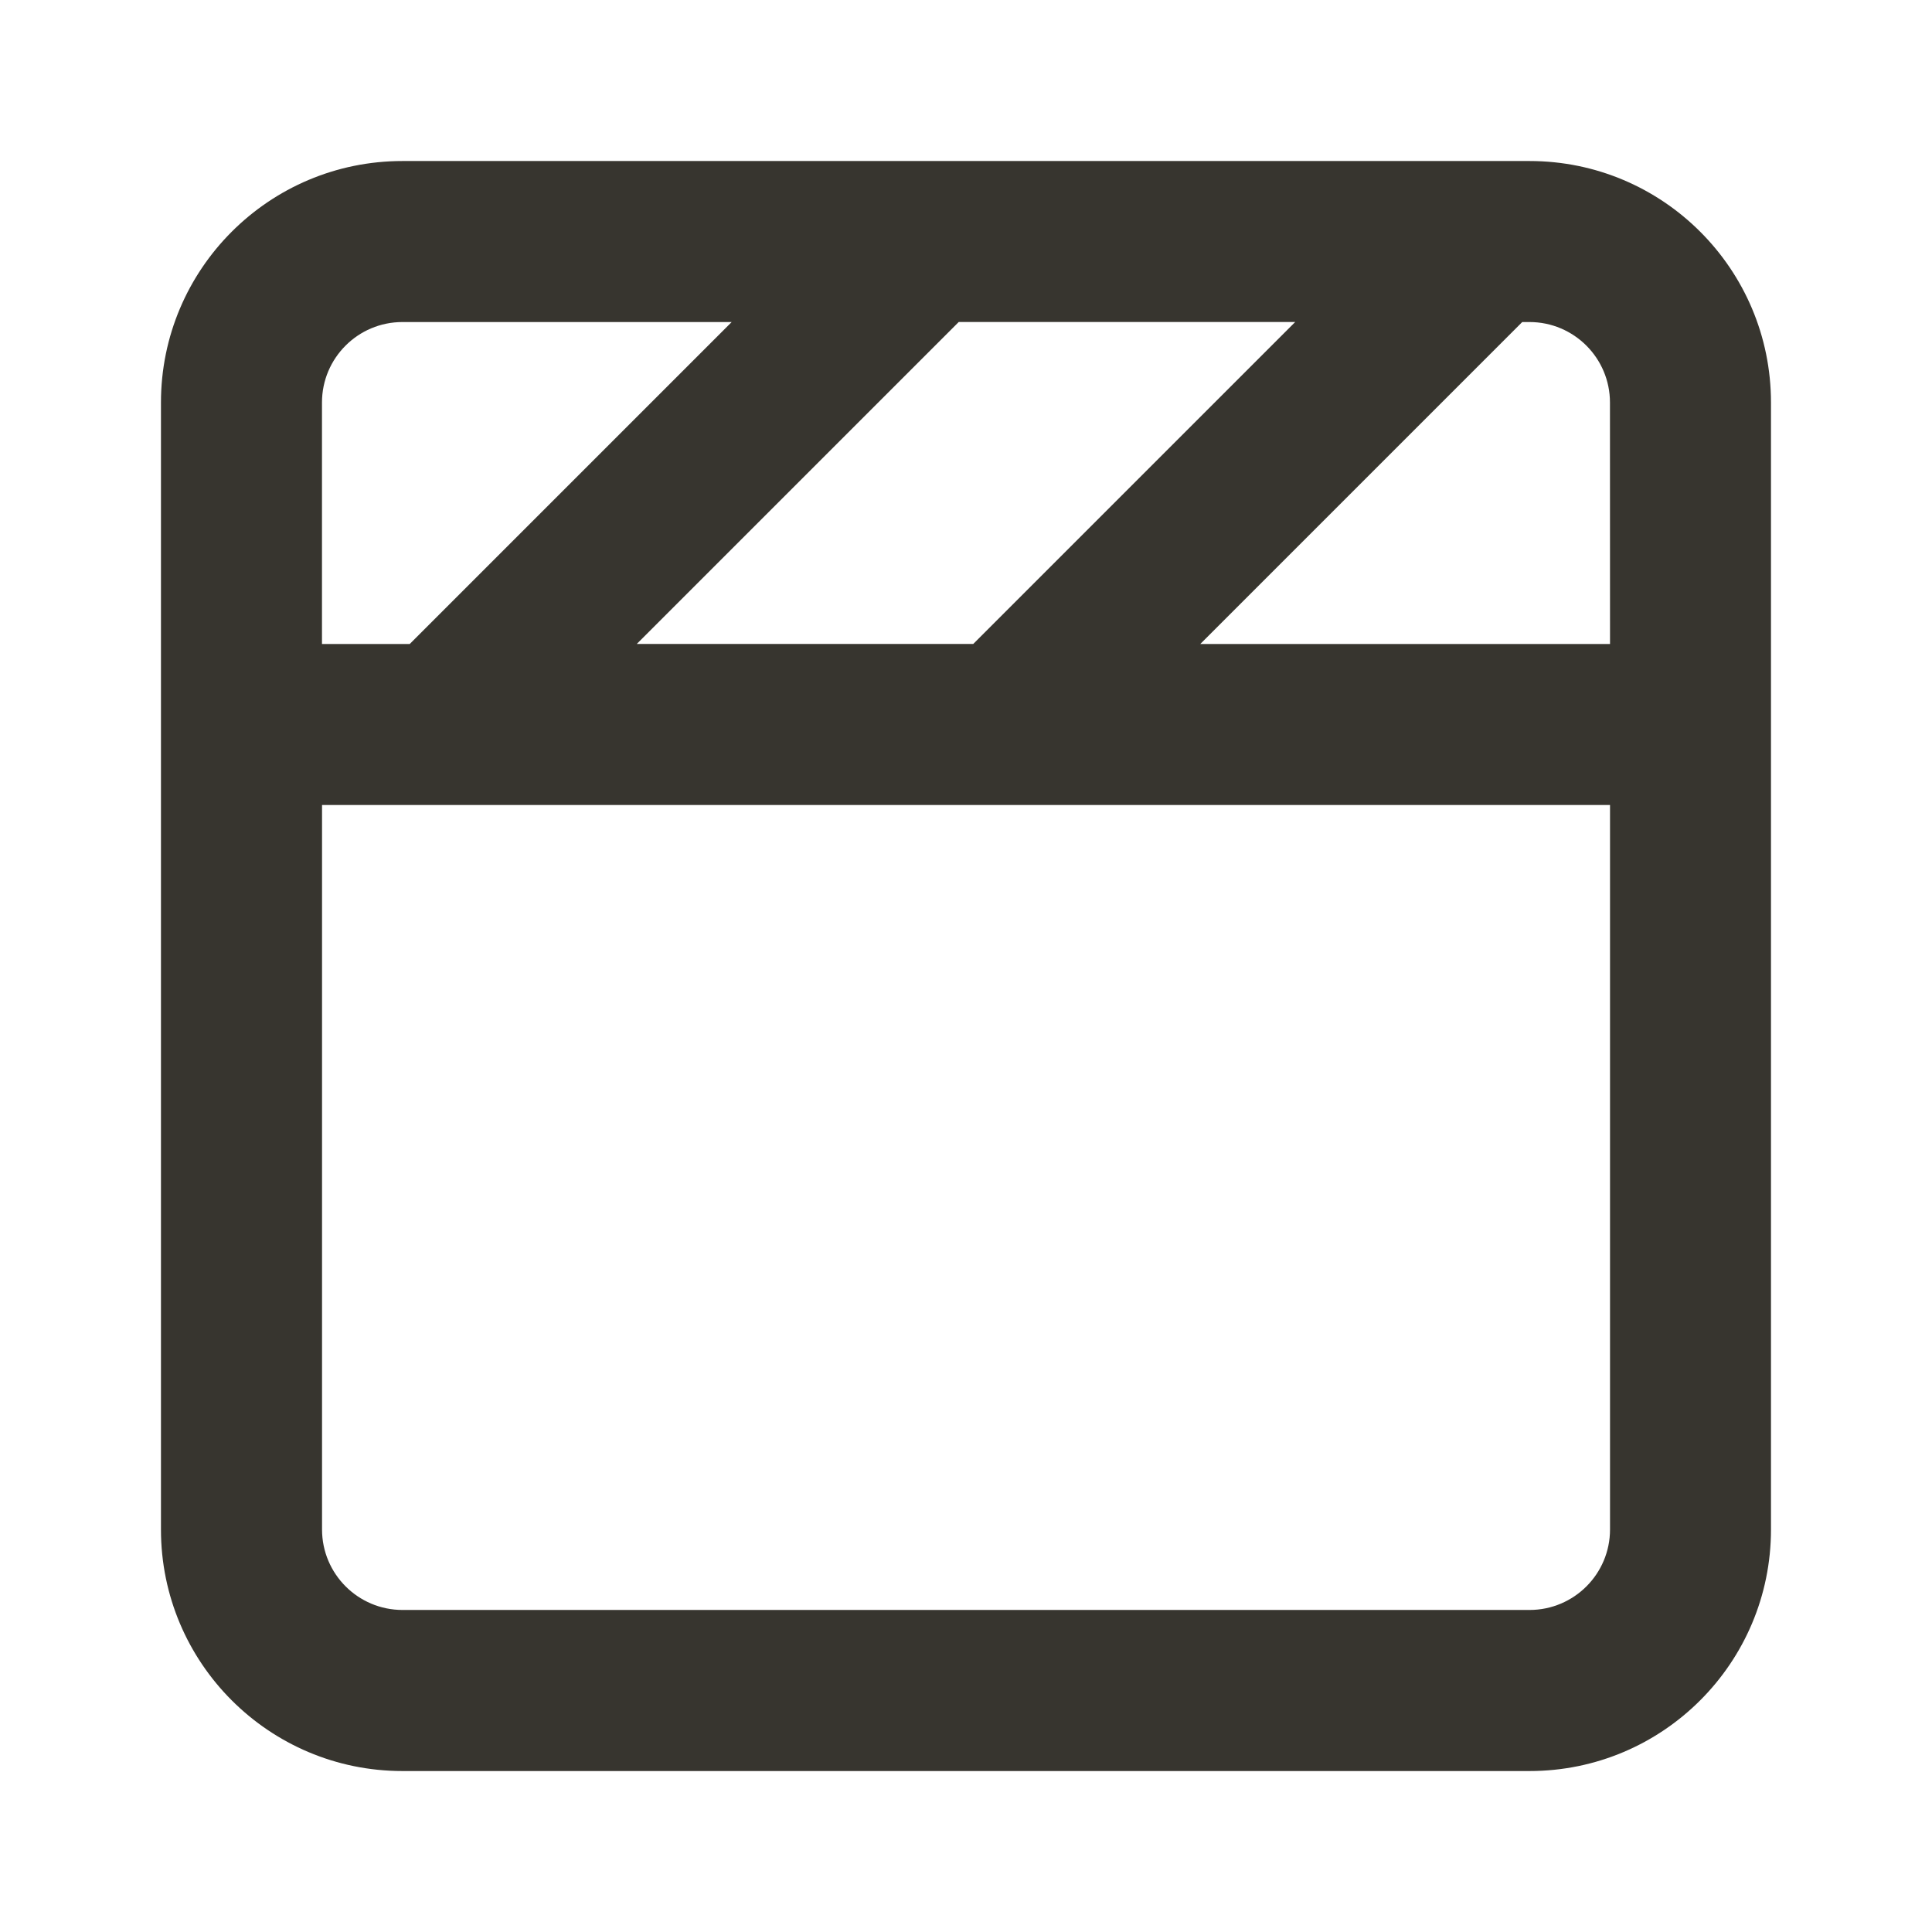 <!-- Generated by IcoMoon.io -->
<svg version="1.1" xmlns="http://www.w3.org/2000/svg" width="32" height="32" viewBox="0 0 32 32">
<title>ul-clapper-board</title>
<path fill="#37352f" d="M25.333 2.667h-18.667c-2.209 0-4 1.791-4 4v0 18.667c0 2.209 1.791 4 4 4v0h18.667c2.209 0 4-1.791 4-4v0-18.667c0-2.209-1.791-4-4-4v0zM21.453 5.333l-5.333 5.333h-5.573l5.333-5.333zM5.333 6.667c0-0.736 0.597-1.333 1.333-1.333v0h5.453l-5.333 5.333h-1.453zM26.667 25.333c0 0.736-0.597 1.333-1.333 1.333v0h-18.667c-0.736 0-1.333-0.597-1.333-1.333v0-12h21.333zM26.667 10.667h-6.787l5.333-5.333h0.12c0.736 0 1.333 0.597 1.333 1.333v0z"></path>
</svg>
